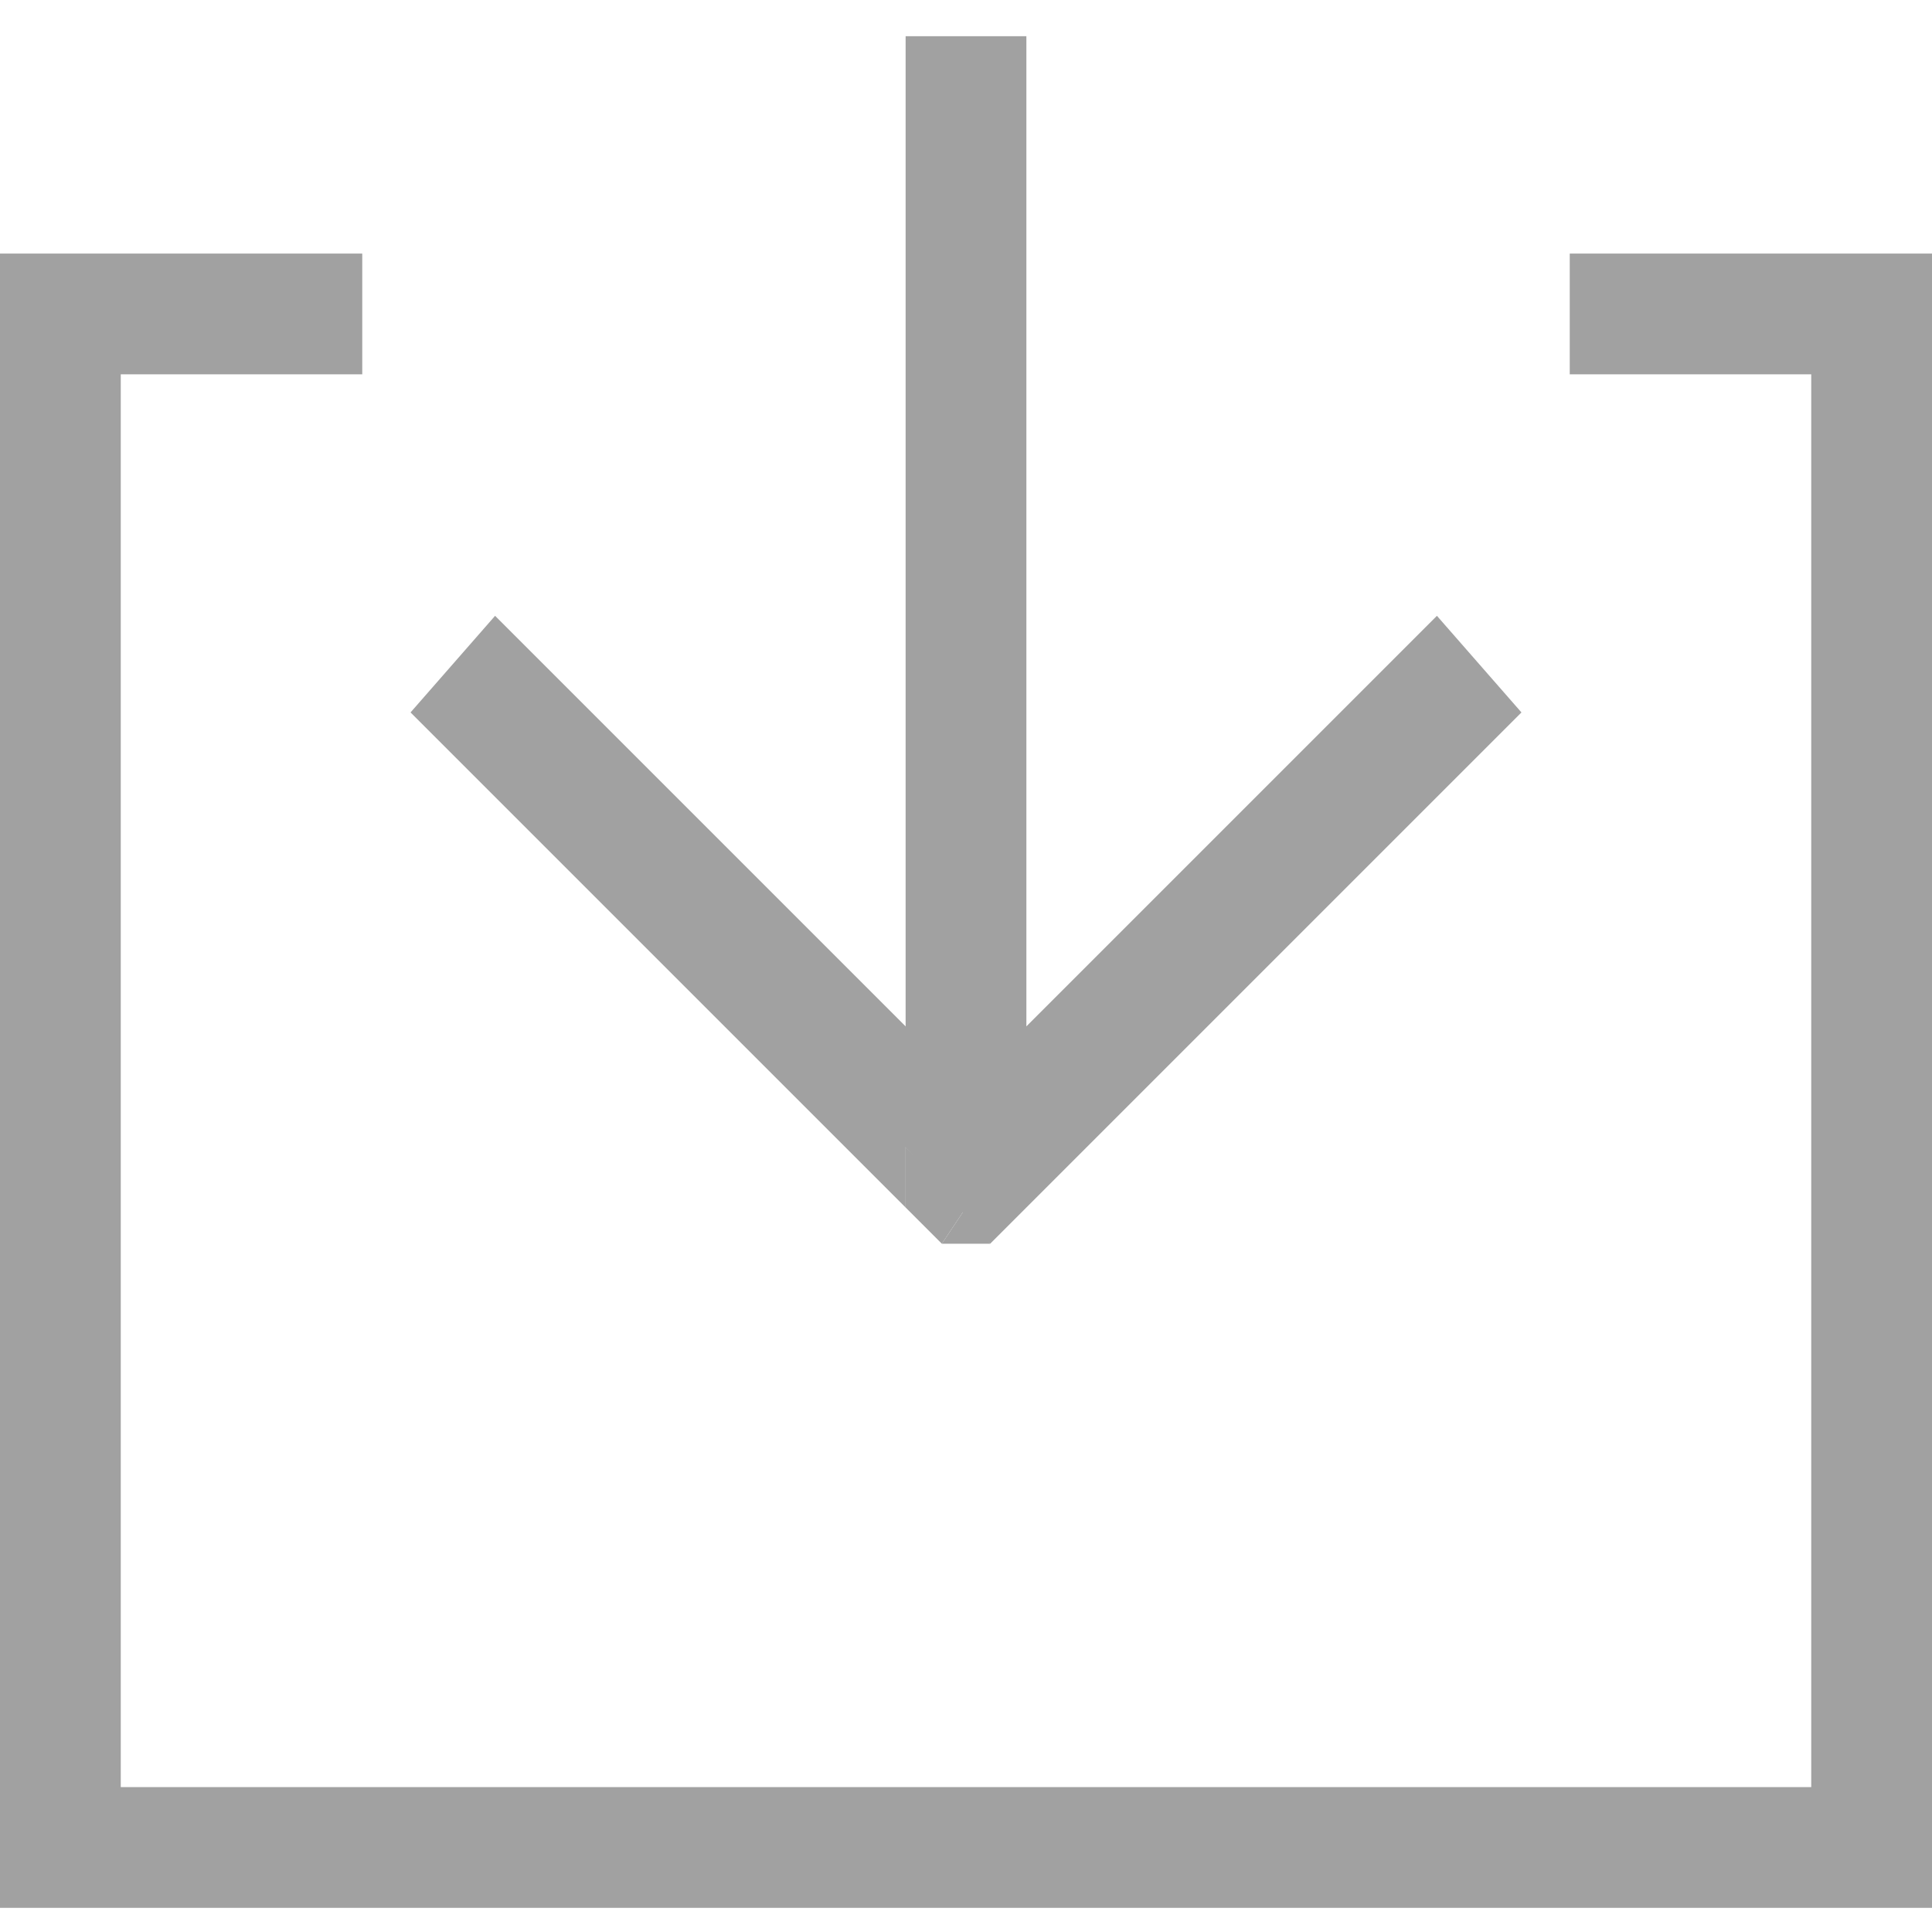 <?xml version="1.0" standalone="no"?><!DOCTYPE svg PUBLIC "-//W3C//DTD SVG 1.1//EN" "http://www.w3.org/Graphics/SVG/1.1/DTD/svg11.dtd"><svg t="1537122471081" class="icon" style="" viewBox="0 0 1024 1024" version="1.1" xmlns="http://www.w3.org/2000/svg" p-id="5913" data-spm-anchor-id="a313x.7781069.0.i7" xmlns:xlink="http://www.w3.org/1999/xlink" width="64" height="64"><defs><style type="text/css"></style></defs><path d="M544 19.2h-64V608l64-64z m262.4 358.4l-44.8-51.2L544 544v96zM544 640v-96l-64 64 44.8 51.2z" fill="#a1a1a1" p-id="5914"></path><path d="M524.8 659.2L512 640l-12.8 19.2zM480 640v-32l32 32 32-32-281.6-281.6-44.8 51.2z" fill="#a1a1a1" p-id="5915"></path><path d="M480 640l19.2 19.2L512 640l-32-32z" fill="#a1a1a1" p-id="5916"></path><path d="M832 134.4v64h128v748.8H64V198.4h128v-64H0v876.8h1024V134.4z" fill="#a1a1a1" p-id="5917"></path></svg>